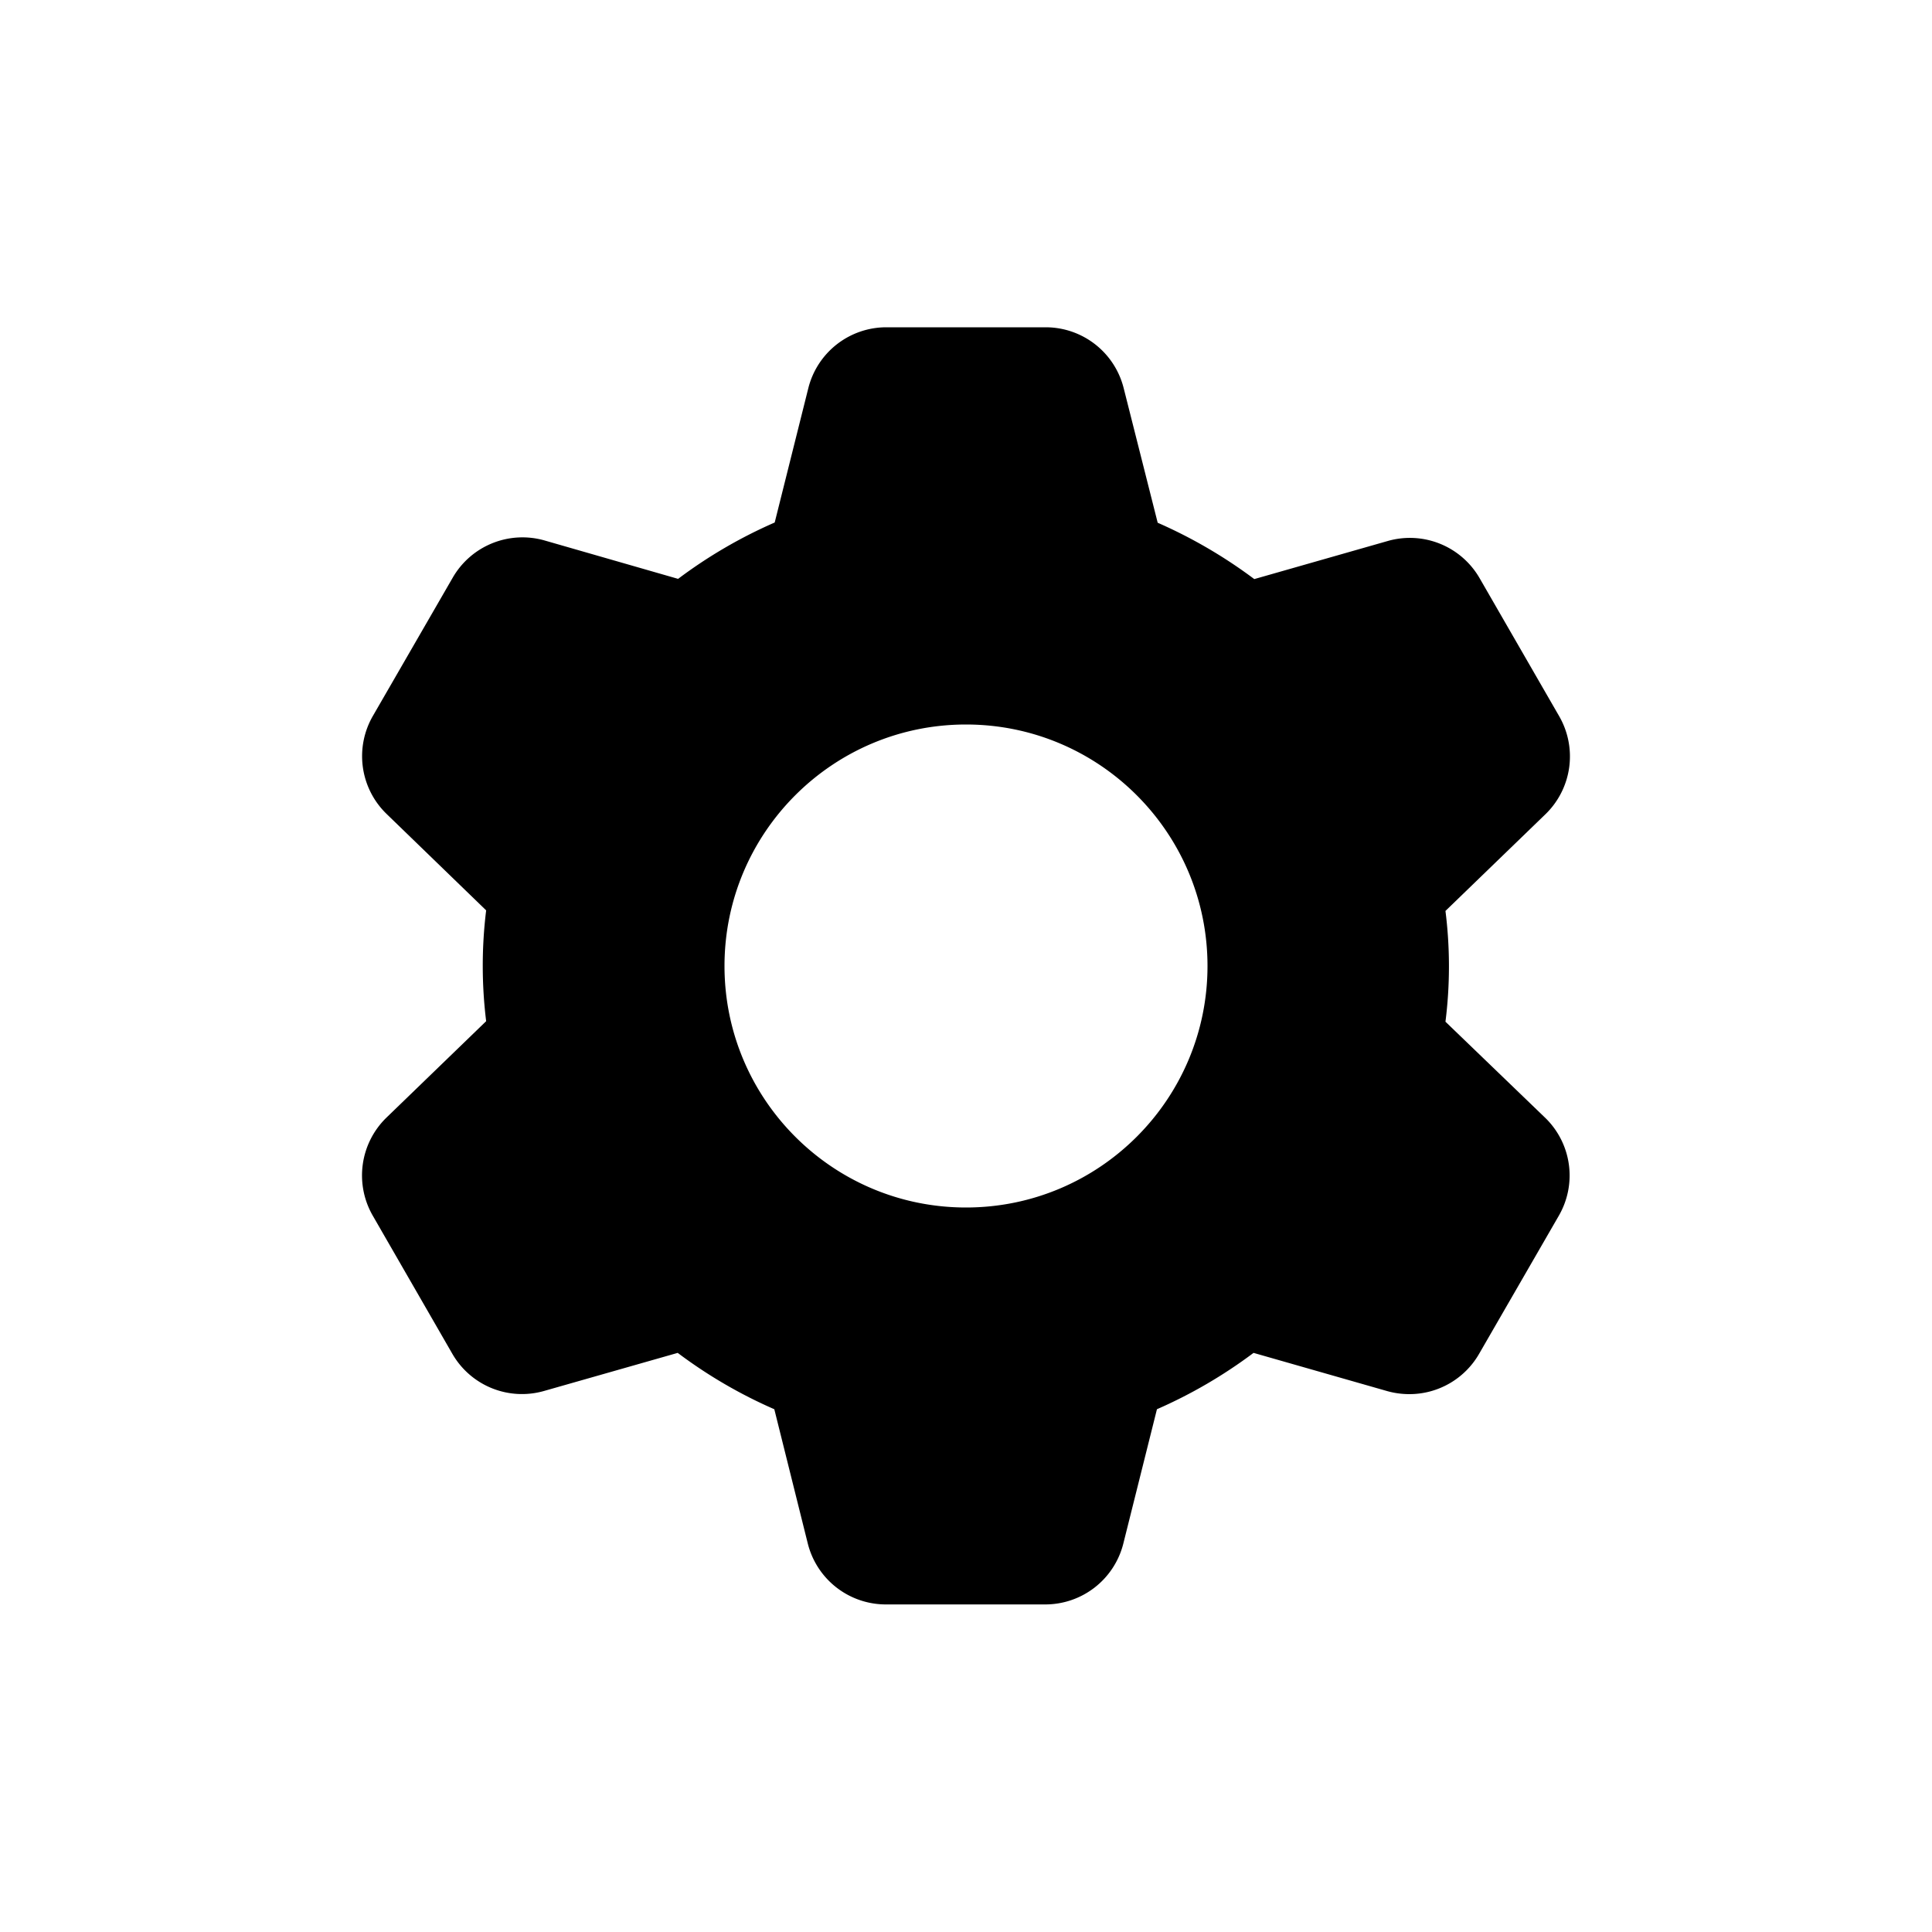<svg xmlns="http://www.w3.org/2000/svg" width="80" height="80" viewBox="0 0 60 60">
  <path d="M44.89 31.73a13.711 13.711 0 000-3.44l3.102-3a2.5 2.5 0 00.434-3.04l-2.473-4.29a2.5 2.5 0 00-2.851-1.16l-4.149 1.184a15.166 15.166 0 00-3-1.75l-1.055-4.175a2.498 2.498 0 00-2.421-1.895h-4.954a2.498 2.498 0 00-2.421 1.895l-1.043 4.168a14.946 14.946 0 00-3 1.75l-4.145-1.192a2.5 2.5 0 00-2.855 1.156l-2.477 4.29A2.497 2.497 0 0012 25.272l3.098 3a14.09 14.09 0 000 3.442l-3.102 3a2.504 2.504 0 00-.422 3.035l2.473 4.293a2.495 2.495 0 002.848 1.156l4.152-1.183a14.946 14.946 0 003 1.75l1.039 4.168a2.499 2.499 0 002.426 1.894h4.949a2.499 2.499 0 002.426-1.894l1.043-4.168a15.055 15.055 0 003-1.75l4.152 1.187c.223.063.457.094.688.094.894 0 1.718-.477 2.164-1.25l2.476-4.29a2.496 2.496 0 00-.41-3.03zM30 37.5c-4.14 0-7.5-3.36-7.5-7.5 0-4.14 3.36-7.5 7.5-7.5 4.14 0 7.5 3.36 7.5 7.5 0 4.14-3.36 7.5-7.5 7.5zm0 0"/>
</svg>
